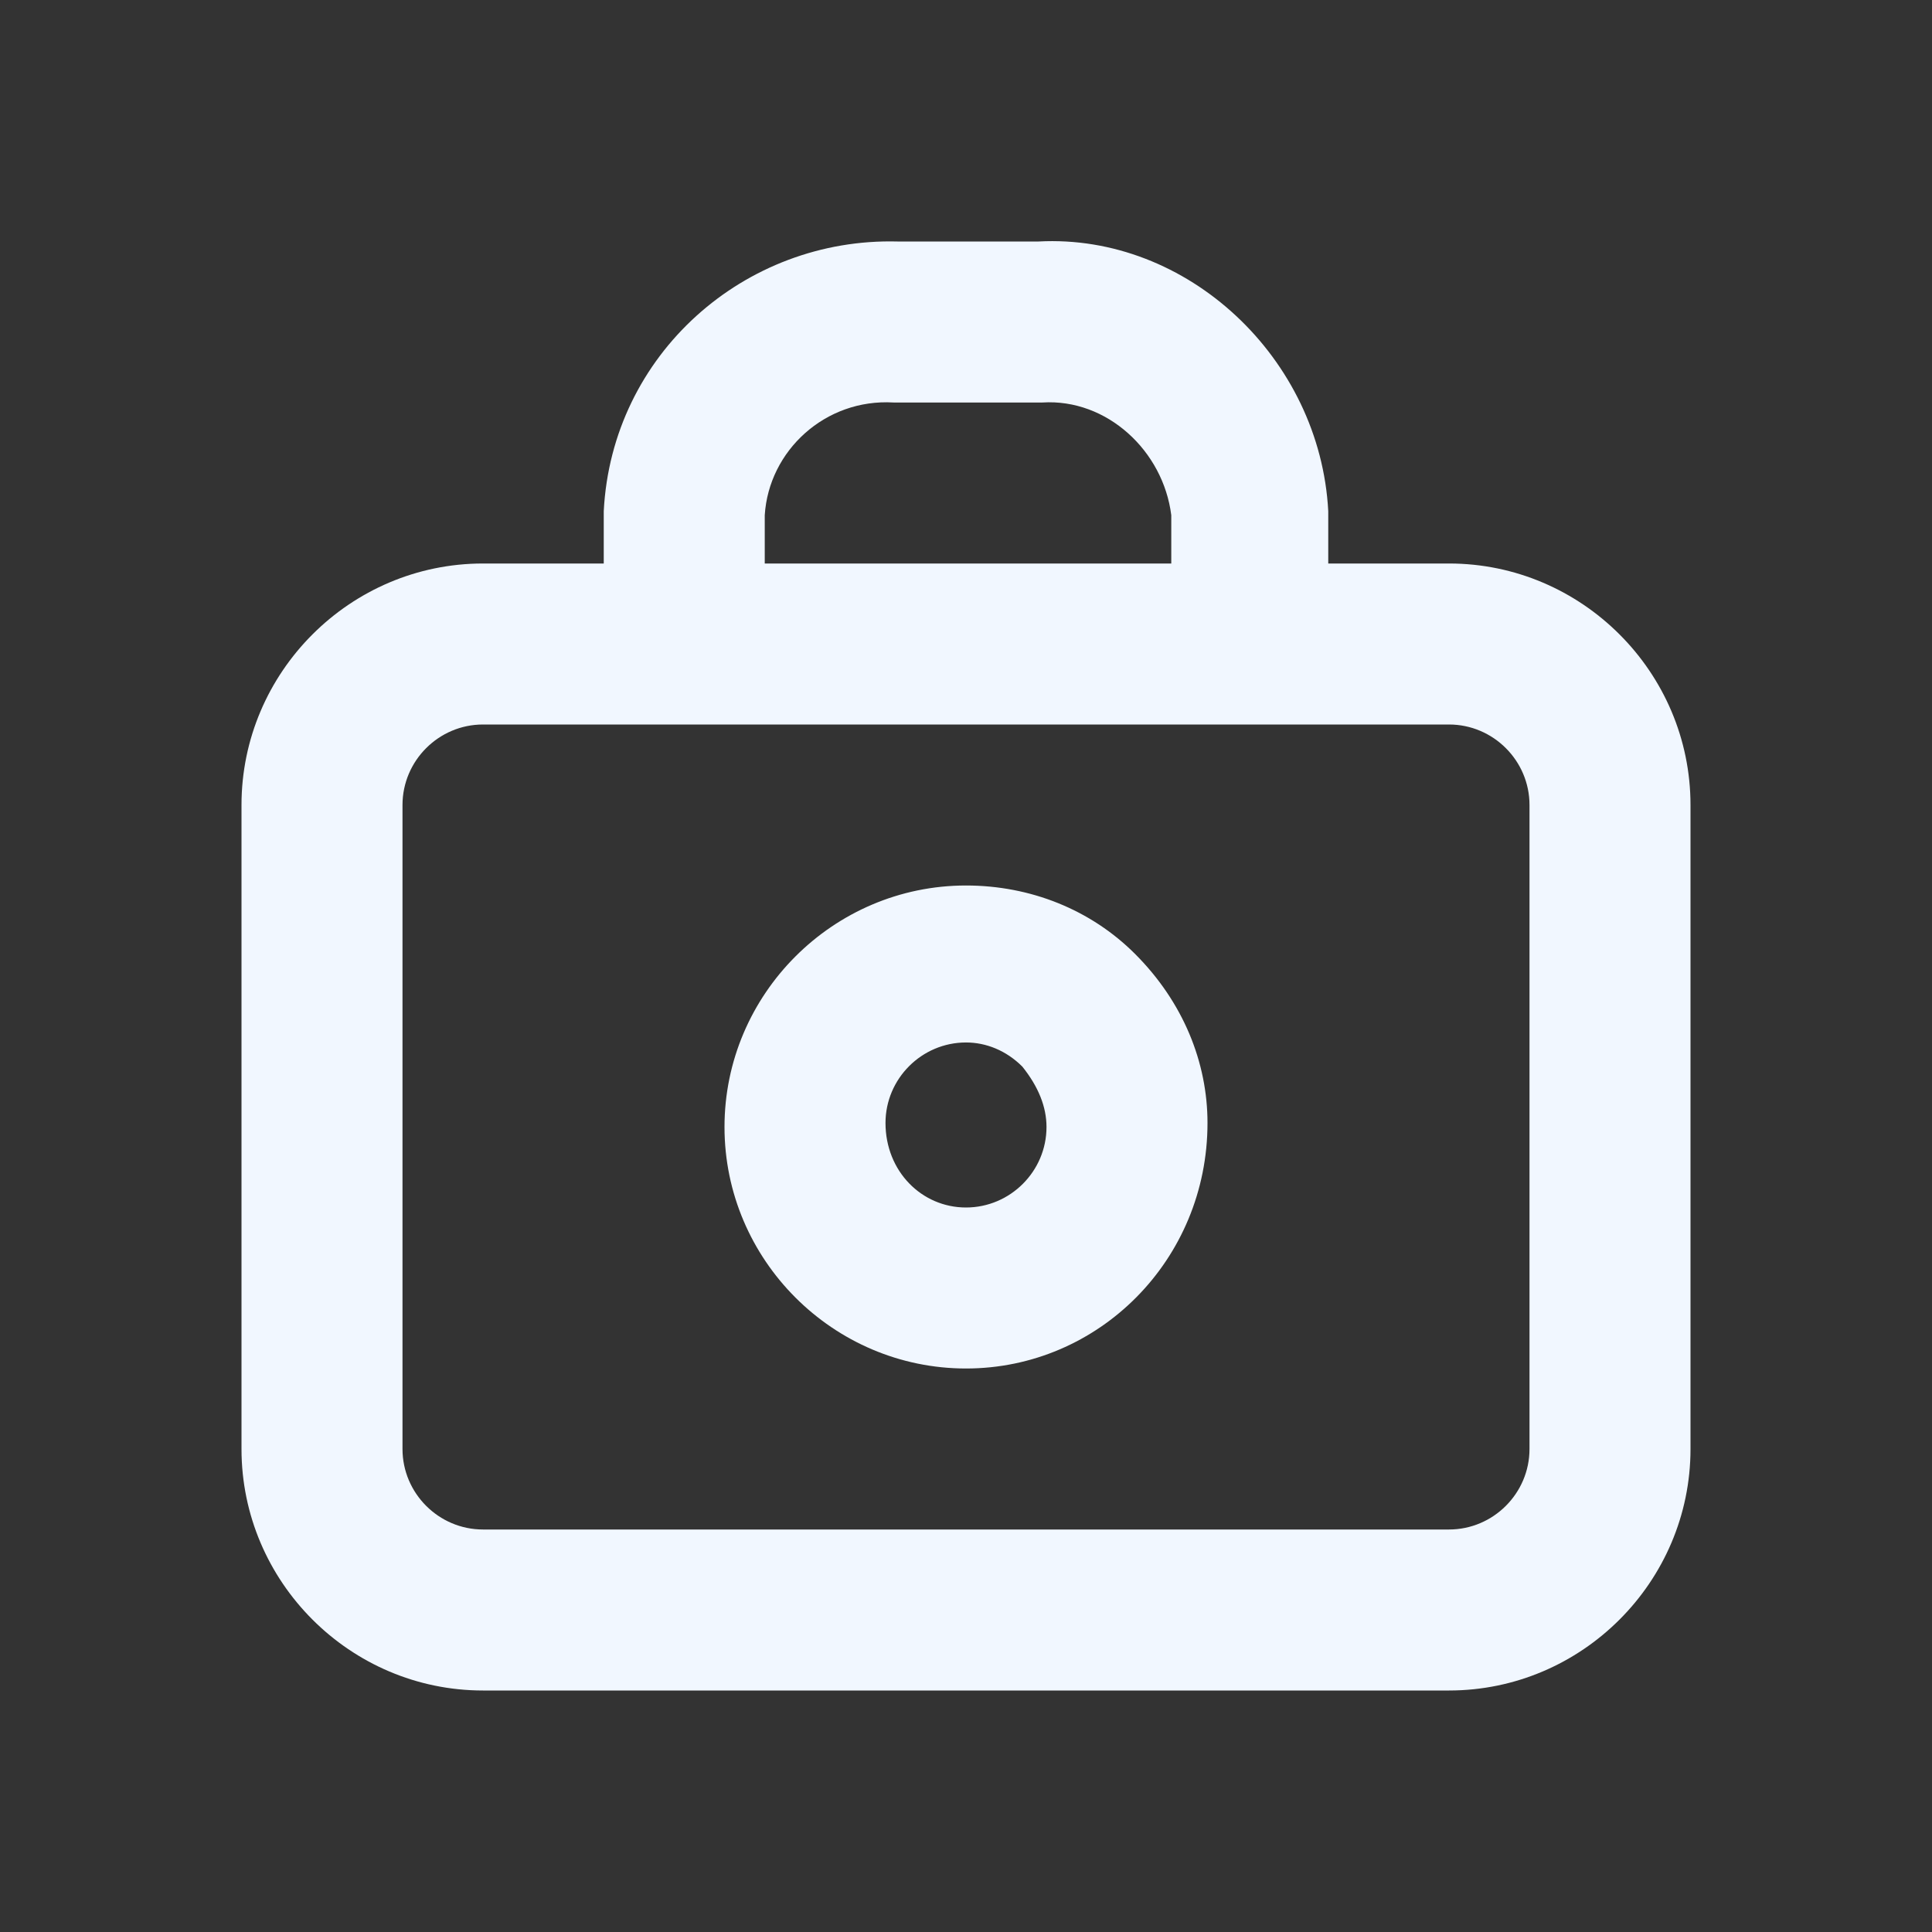 
<svg xmlns="http://www.w3.org/2000/svg" xmlns:xlink="http://www.w3.org/1999/xlink" x="0px" y="0px" viewBox="0 0 48 48" style="enable-background:new 0 0 48 48;" xml:space="preserve">
  <rect x="0" y="0" width="48" height="48" fill="#333333" stroke="none"/>
  <g>
    <path class="st0" style="fill:#F1F7FF;" d="M36,14h-3v-1.3c-0.2-3.8-3.5-6.9-7.2-6.7h-3.5c-3.8-0.1-7.1,2.8-7.3,6.7V14h-3c-3.3,0-6,2.7-6,6v16 c0,3.3,2.7,6,6,6h24c3.3,0,6-2.7,6-6V20C42,16.7,39.3,14,36,14z M19,12.8c0.1-1.6,1.5-2.9,3.2-2.8h3.7c1.6-0.1,3,1.2,3.2,2.8V14H19 V12.8z M38,36c0,1.1-0.9,2-2,2H12c-1.1,0-2-0.9-2-2V20c0-1.1,0.9-2,2-2h24c1.1,0,2,0.9,2,2V36z"/>
    <path class="st0" style="fill:#F1F7FF;" d="M28.2,23.7C27.1,22.6,25.6,22,24,22l0,0c-3.3,0-6,2.7-6,6s2.7,6,6,6s6-2.7,6-6.1C30,26.4,29.4,24.9,28.2,23.7z  M24,30c-1.1,0-2-0.9-2-2.1c0-1.1,0.9-2,2-2l0,0c0.5,0,1,0.2,1.4,0.6c0.4,0.5,0.6,1,0.6,1.5C26,29.1,25.1,30,24,30z"/>
  </g>
</svg>
